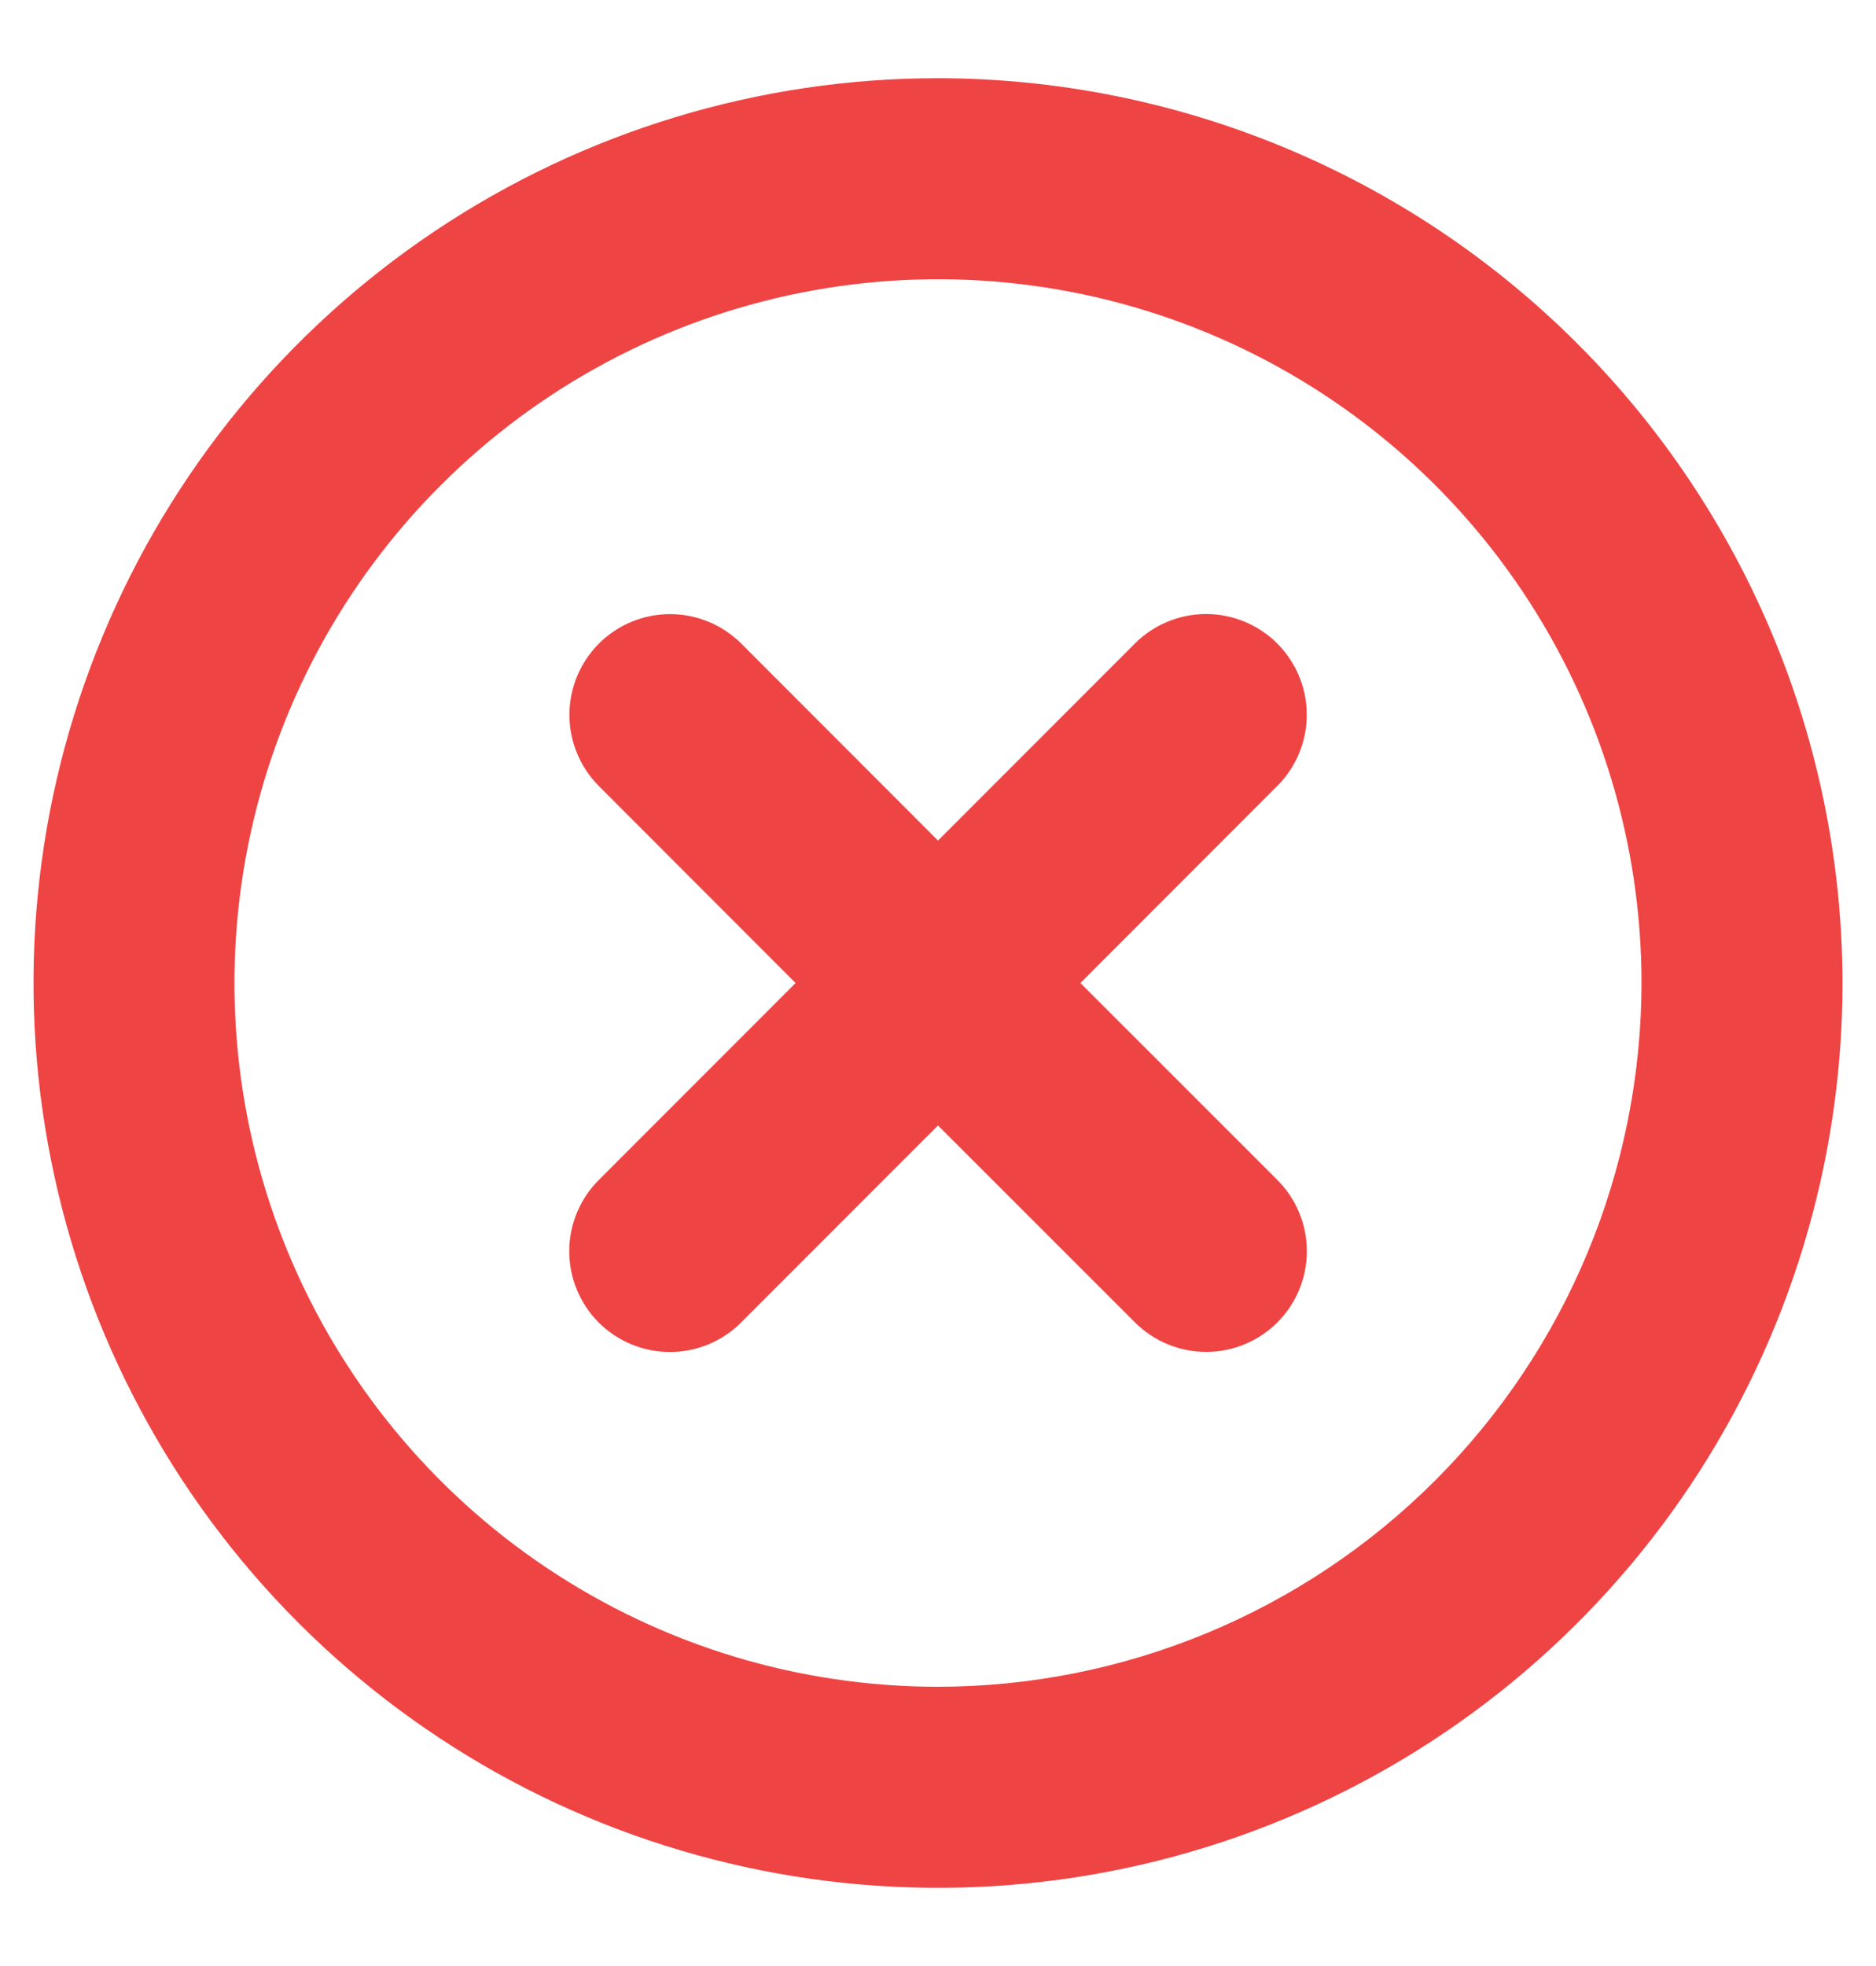 <svg width="21" height="22" viewBox="0 0 21 22" fill="none" xmlns="http://www.w3.org/2000/svg">
<path d="M14.296 8.796L12.094 11L14.299 13.204C14.51 13.415 14.629 13.702 14.629 14.001C14.629 14.3 14.51 14.586 14.299 14.798C14.087 15.009 13.801 15.128 13.502 15.128C13.203 15.128 12.916 15.009 12.705 14.798L10.5 12.594L8.296 14.799C8.085 15.01 7.798 15.129 7.499 15.129C7.2 15.129 6.914 15.01 6.702 14.799C6.491 14.587 6.372 14.301 6.372 14.002C6.372 13.703 6.491 13.416 6.702 13.205L8.906 11L6.704 8.796C6.599 8.691 6.516 8.567 6.46 8.43C6.403 8.294 6.374 8.147 6.374 7.999C6.374 7.7 6.493 7.414 6.704 7.202C6.915 6.991 7.202 6.872 7.501 6.872C7.8 6.872 8.086 6.991 8.298 7.202L10.5 9.406L12.704 7.201C12.915 6.99 13.202 6.871 13.501 6.871C13.8 6.871 14.086 6.99 14.298 7.201C14.509 7.413 14.628 7.699 14.628 7.998C14.628 8.297 14.509 8.584 14.298 8.795L14.296 8.796ZM20.625 11C20.625 13.002 20.031 14.96 18.919 16.625C17.806 18.29 16.225 19.588 14.375 20.354C12.525 21.121 10.489 21.321 8.525 20.93C6.561 20.54 4.757 19.576 3.341 18.16C1.925 16.744 0.96 14.939 0.57 12.975C0.179 11.011 0.379 8.975 1.146 7.125C1.912 5.275 3.21 3.694 4.875 2.581C6.54 1.469 8.497 0.875 10.5 0.875C13.184 0.878 15.758 1.946 17.656 3.844C19.554 5.742 20.622 8.316 20.625 11ZM18.375 11C18.375 9.442 17.913 7.92 17.048 6.625C16.183 5.33 14.953 4.32 13.514 3.724C12.075 3.128 10.491 2.972 8.964 3.276C7.436 3.58 6.033 4.33 4.932 5.432C3.83 6.533 3.08 7.936 2.776 9.464C2.472 10.991 2.628 12.575 3.224 14.014C3.82 15.453 4.83 16.683 6.125 17.548C7.42 18.413 8.942 18.875 10.5 18.875C12.588 18.873 14.59 18.042 16.066 16.566C17.542 15.09 18.373 13.088 18.375 11Z" fill="#EF4444"/>
</svg>
